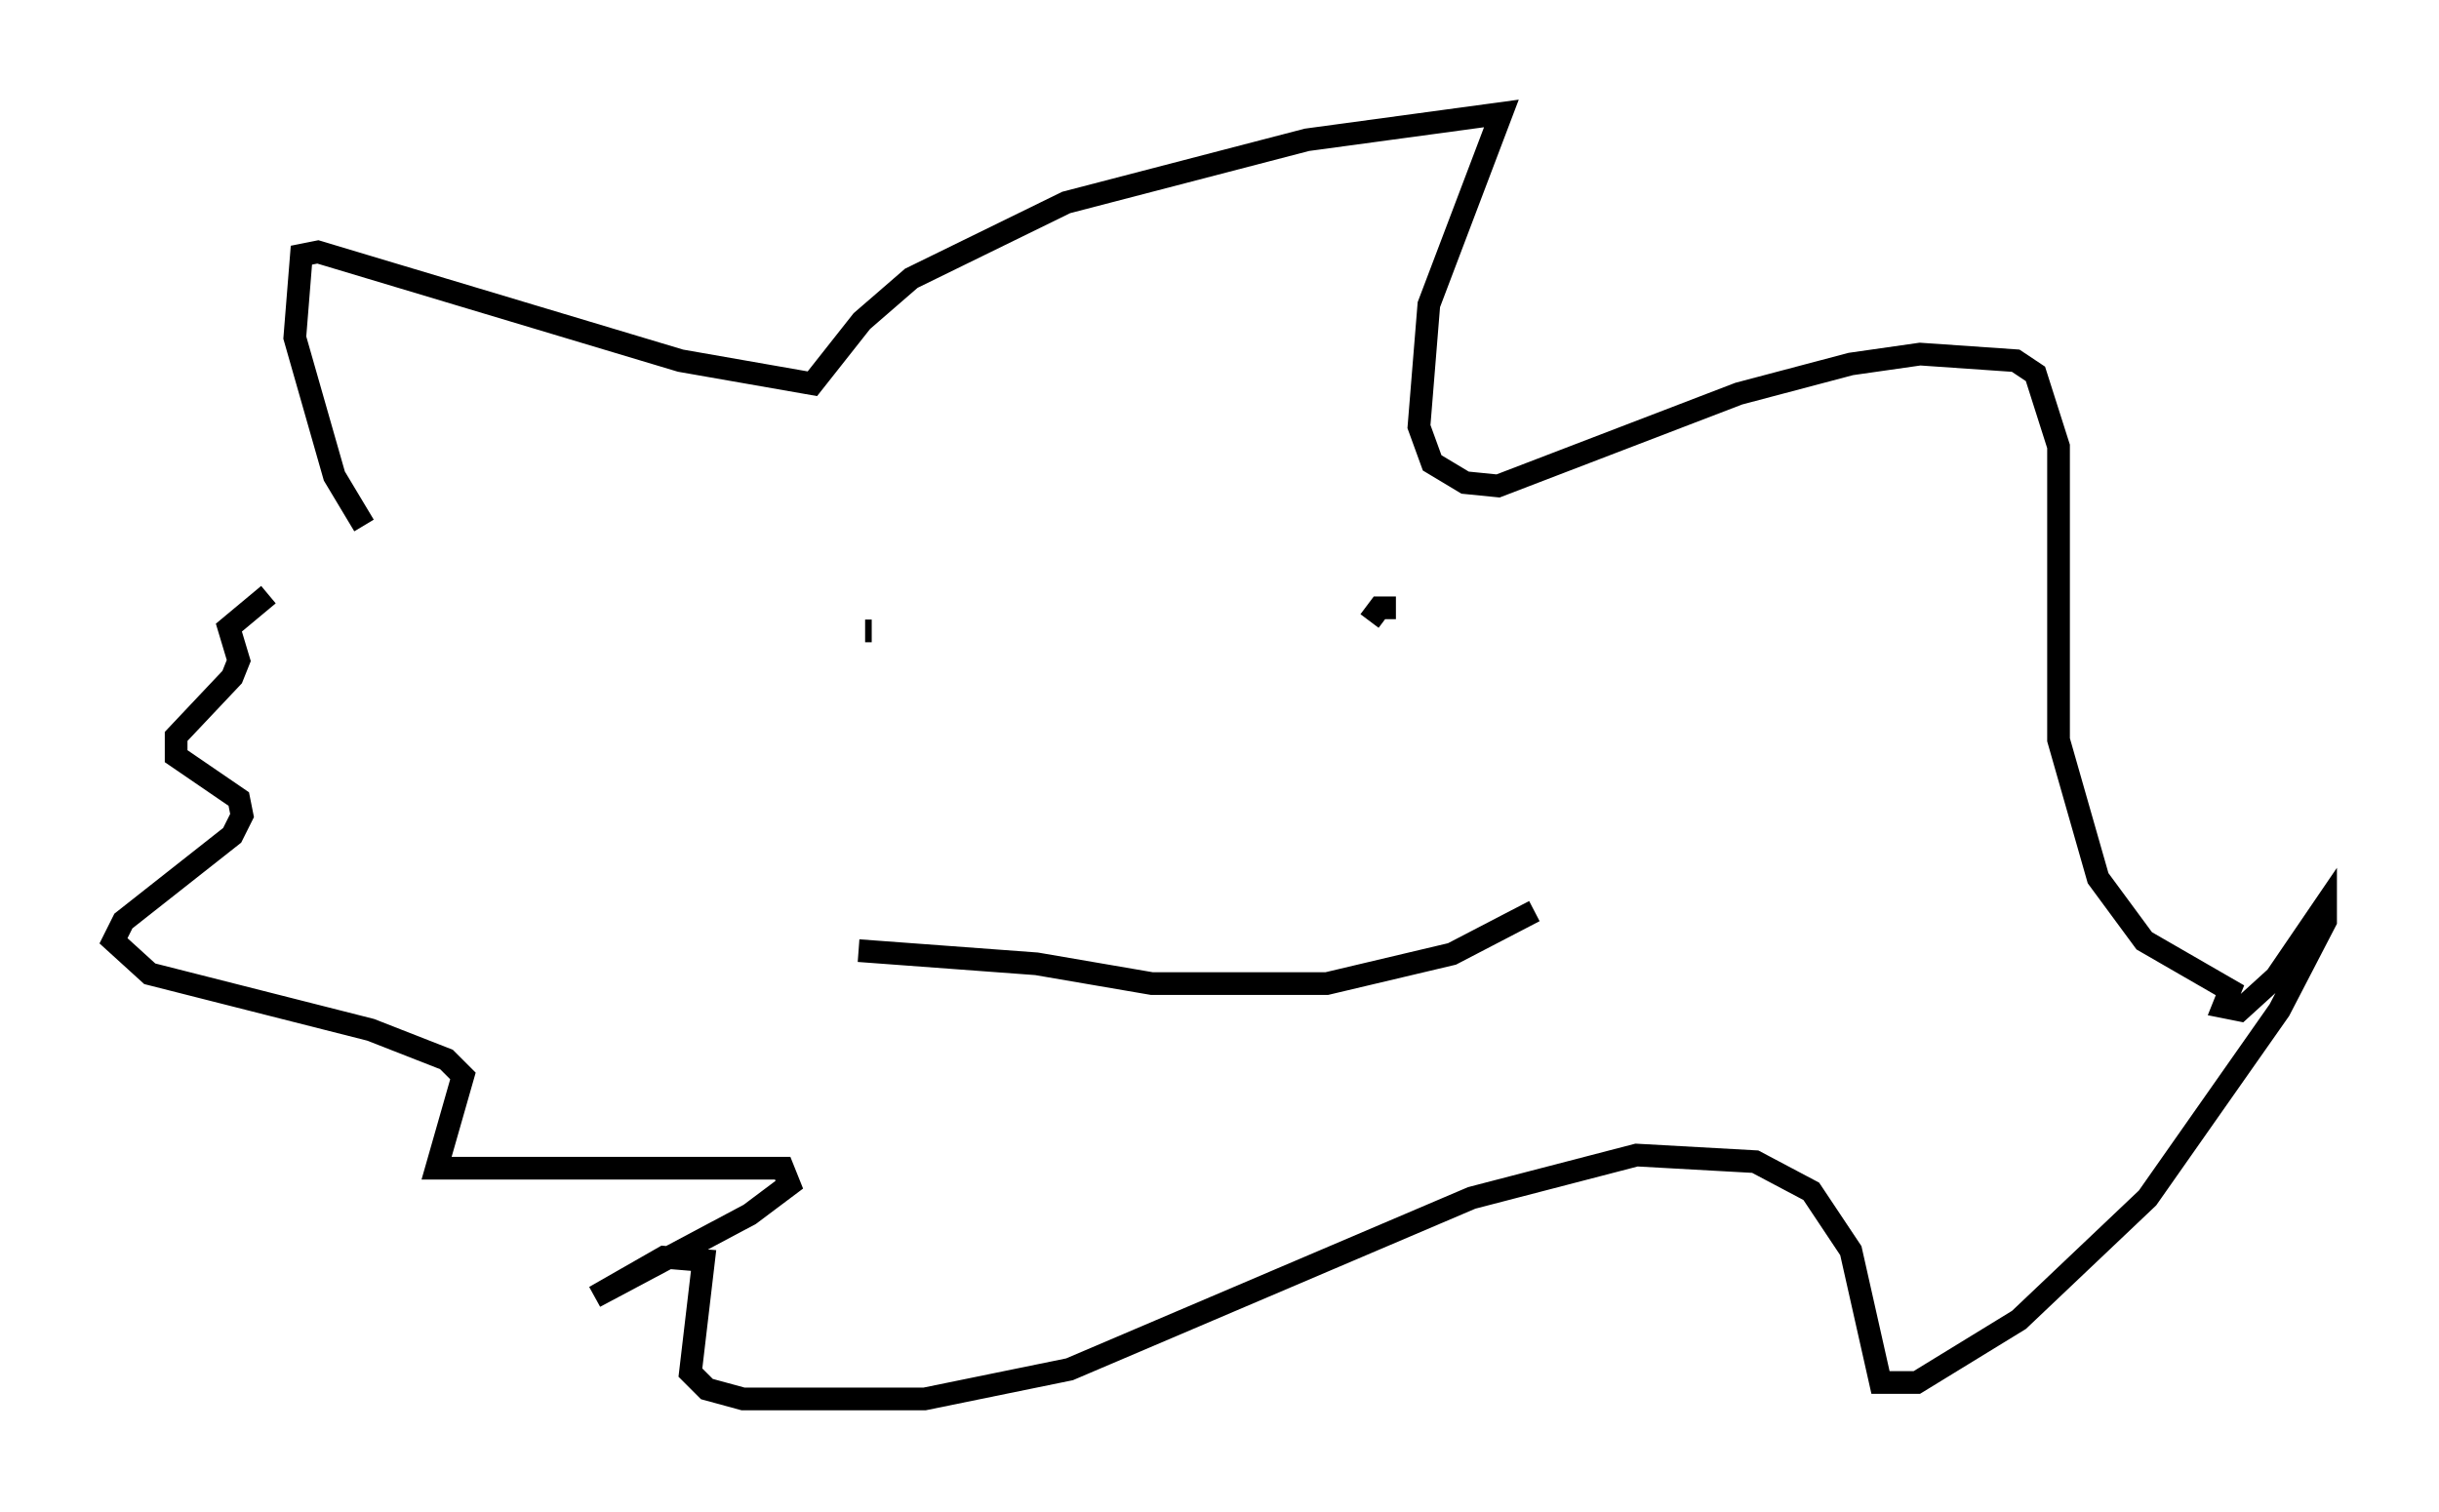 <?xml version="1.0" encoding="utf-8" ?>
<svg baseProfile="full" height="66.648" version="1.1" width="107.463" xmlns="http://www.w3.org/2000/svg" xmlns:ev="http://www.w3.org/2001/xml-events" xmlns:xlink="http://www.w3.org/1999/xlink"><defs /><rect fill="white" height="66.648" width="107.463" x="0" y="0" /><path d="M19.67, 27.223 m-3.631, -4.067 l-1.307, -2.179 -1.743, -6.101 l0.291, -3.631 0.726, -0.145 l15.978, 4.793 5.81, 1.017 l2.179, -2.76 2.179, -1.888 l6.827, -3.341 10.603, -2.76 l8.57, -1.162 -3.196, 8.425 l-0.436, 5.374 0.581, 1.598 l1.453, 0.872 1.453, 0.145 l10.603, -4.067 4.939, -1.307 l3.05, -0.436 4.212, 0.291 l0.872, 0.581 1.017, 3.196 l0.0, 12.927 1.743, 6.101 l2.034, 2.76 3.777, 2.179 l-0.291, 0.726 0.726, 0.145 l1.598, -1.453 2.179, -3.196 l0.0, 0.726 -2.034, 3.922 l-5.81, 8.279 -5.665, 5.374 l-4.503, 2.76 -1.598, 0.0 l-1.307, -5.81 -1.743, -2.615 l-2.469, -1.307 -5.229, -0.291 l-7.263, 1.888 -17.721, 7.553 l-6.391, 1.307 -7.989, 0.0 l-1.598, -0.436 -0.726, -0.726 l0.581, -4.939 -1.743, -0.145 l-3.05, 1.743 6.827, -3.631 l1.743, -1.307 -0.291, -0.726 l-15.251, 0.0 1.162, -4.067 l-0.726, -0.726 -3.341, -1.307 l-9.732, -2.469 -1.598, -1.453 l0.436, -0.872 4.793, -3.777 l0.436, -0.872 -0.145, -0.726 l-2.76, -1.888 0.0, -0.872 l2.469, -2.615 0.291, -0.726 l-0.436, -1.453 1.743, -1.453 m26.29, 1.598 l0.291, 0.0 m14.816, -0.436 l0.0, 0.0 m6.682, 0.872 l0.0, 0.0 m0.145, -0.291 l0.0, 0.0 m1.453, -1.162 l-0.726, 0.0 -0.436, 0.581 m-22.514, 14.525 l7.844, 0.581 5.084, 0.872 l7.698, 0.0 5.52, -1.307 l3.631, -1.888 " fill="none" stroke="black" stroke-width="1" /></svg>